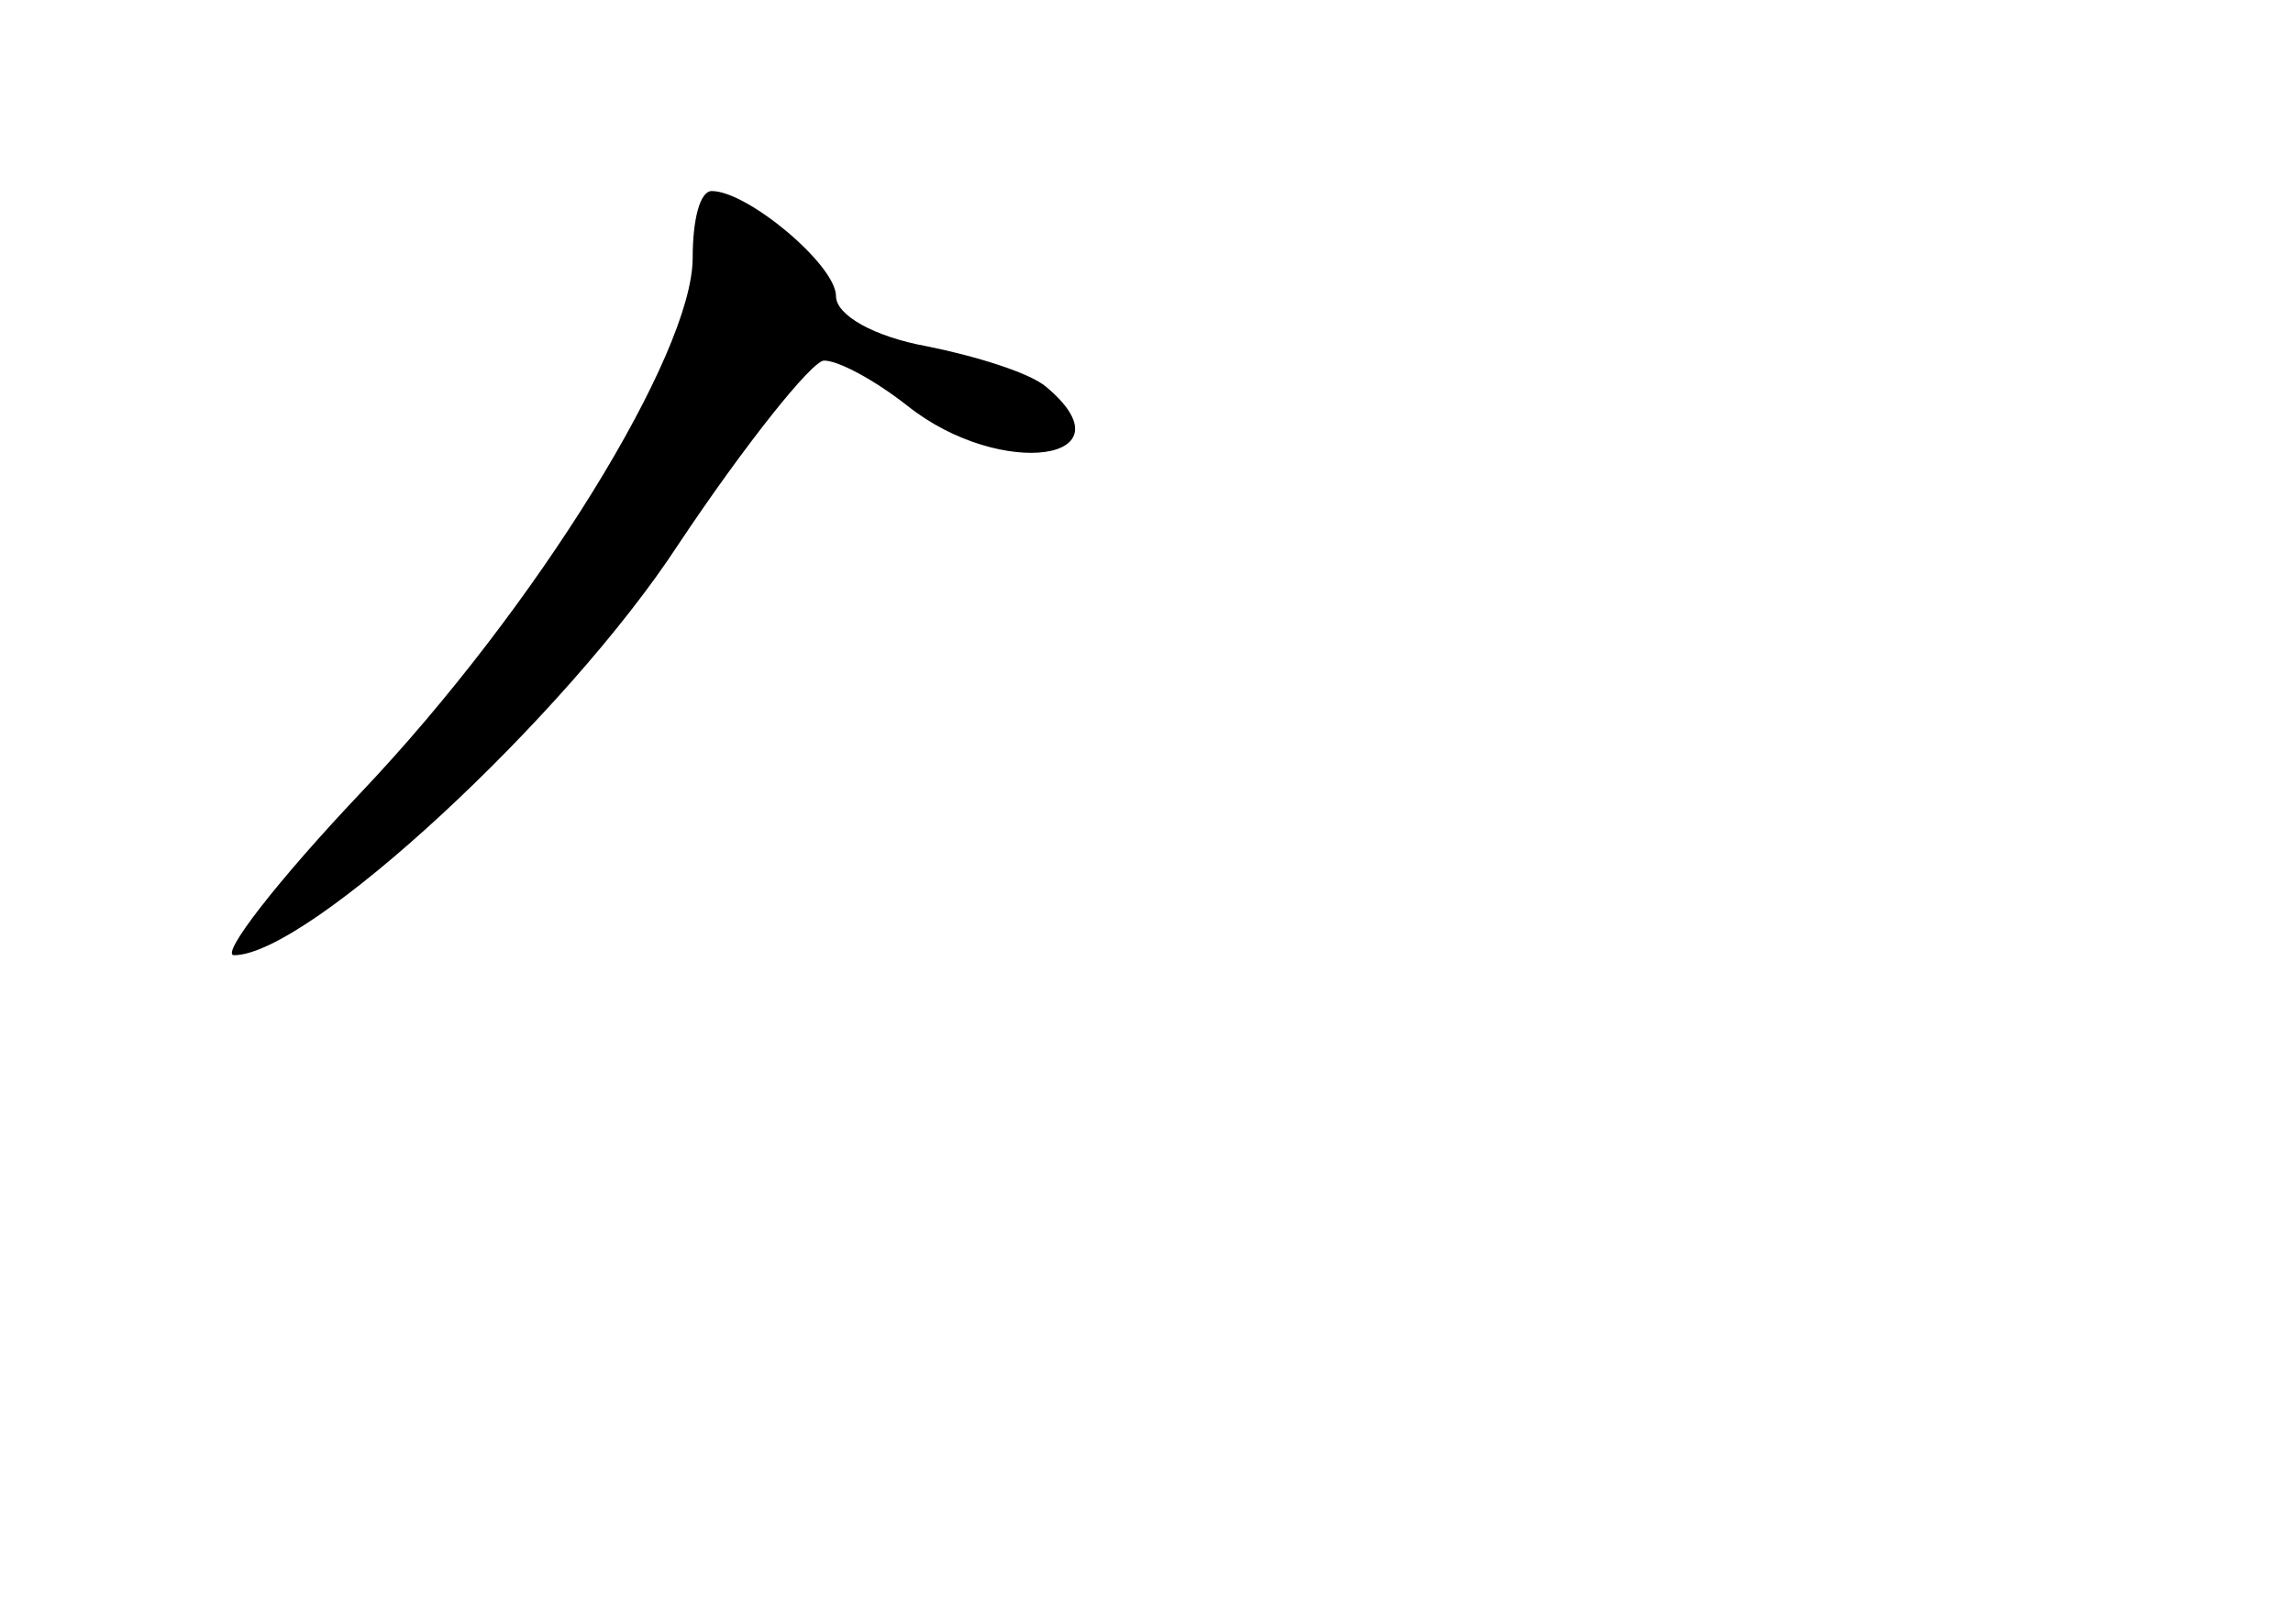 <?xml version="1.0" standalone="no"?>
<!DOCTYPE svg PUBLIC "-//W3C//DTD SVG 20010904//EN"
 "http://www.w3.org/TR/2001/REC-SVG-20010904/DTD/svg10.dtd">
<svg version="1.0" xmlns="http://www.w3.org/2000/svg"
 width="96pt" height="68pt" viewBox="0 0 96 68"
 preserveAspectRatio="xMidYMid meet">
<g transform="translate(0,68) scale(0.1,-0.1)"
fill="#000000" stroke="none">
<path d="M290 572 c0 -40 -65 -146 -139 -224 -35 -37 -59 -68 -53 -68 31 0
139 100 186 172 28 42 56 77 61 77 6 0 21 -8 35 -19 39 -31 95 -23 58 8 -7 6
-30 13 -50 17 -22 4 -38 13 -38 21 0 13 -37 44 -52 44 -5 0 -8 -12 -8 -28z"/>
</g>
</svg>
